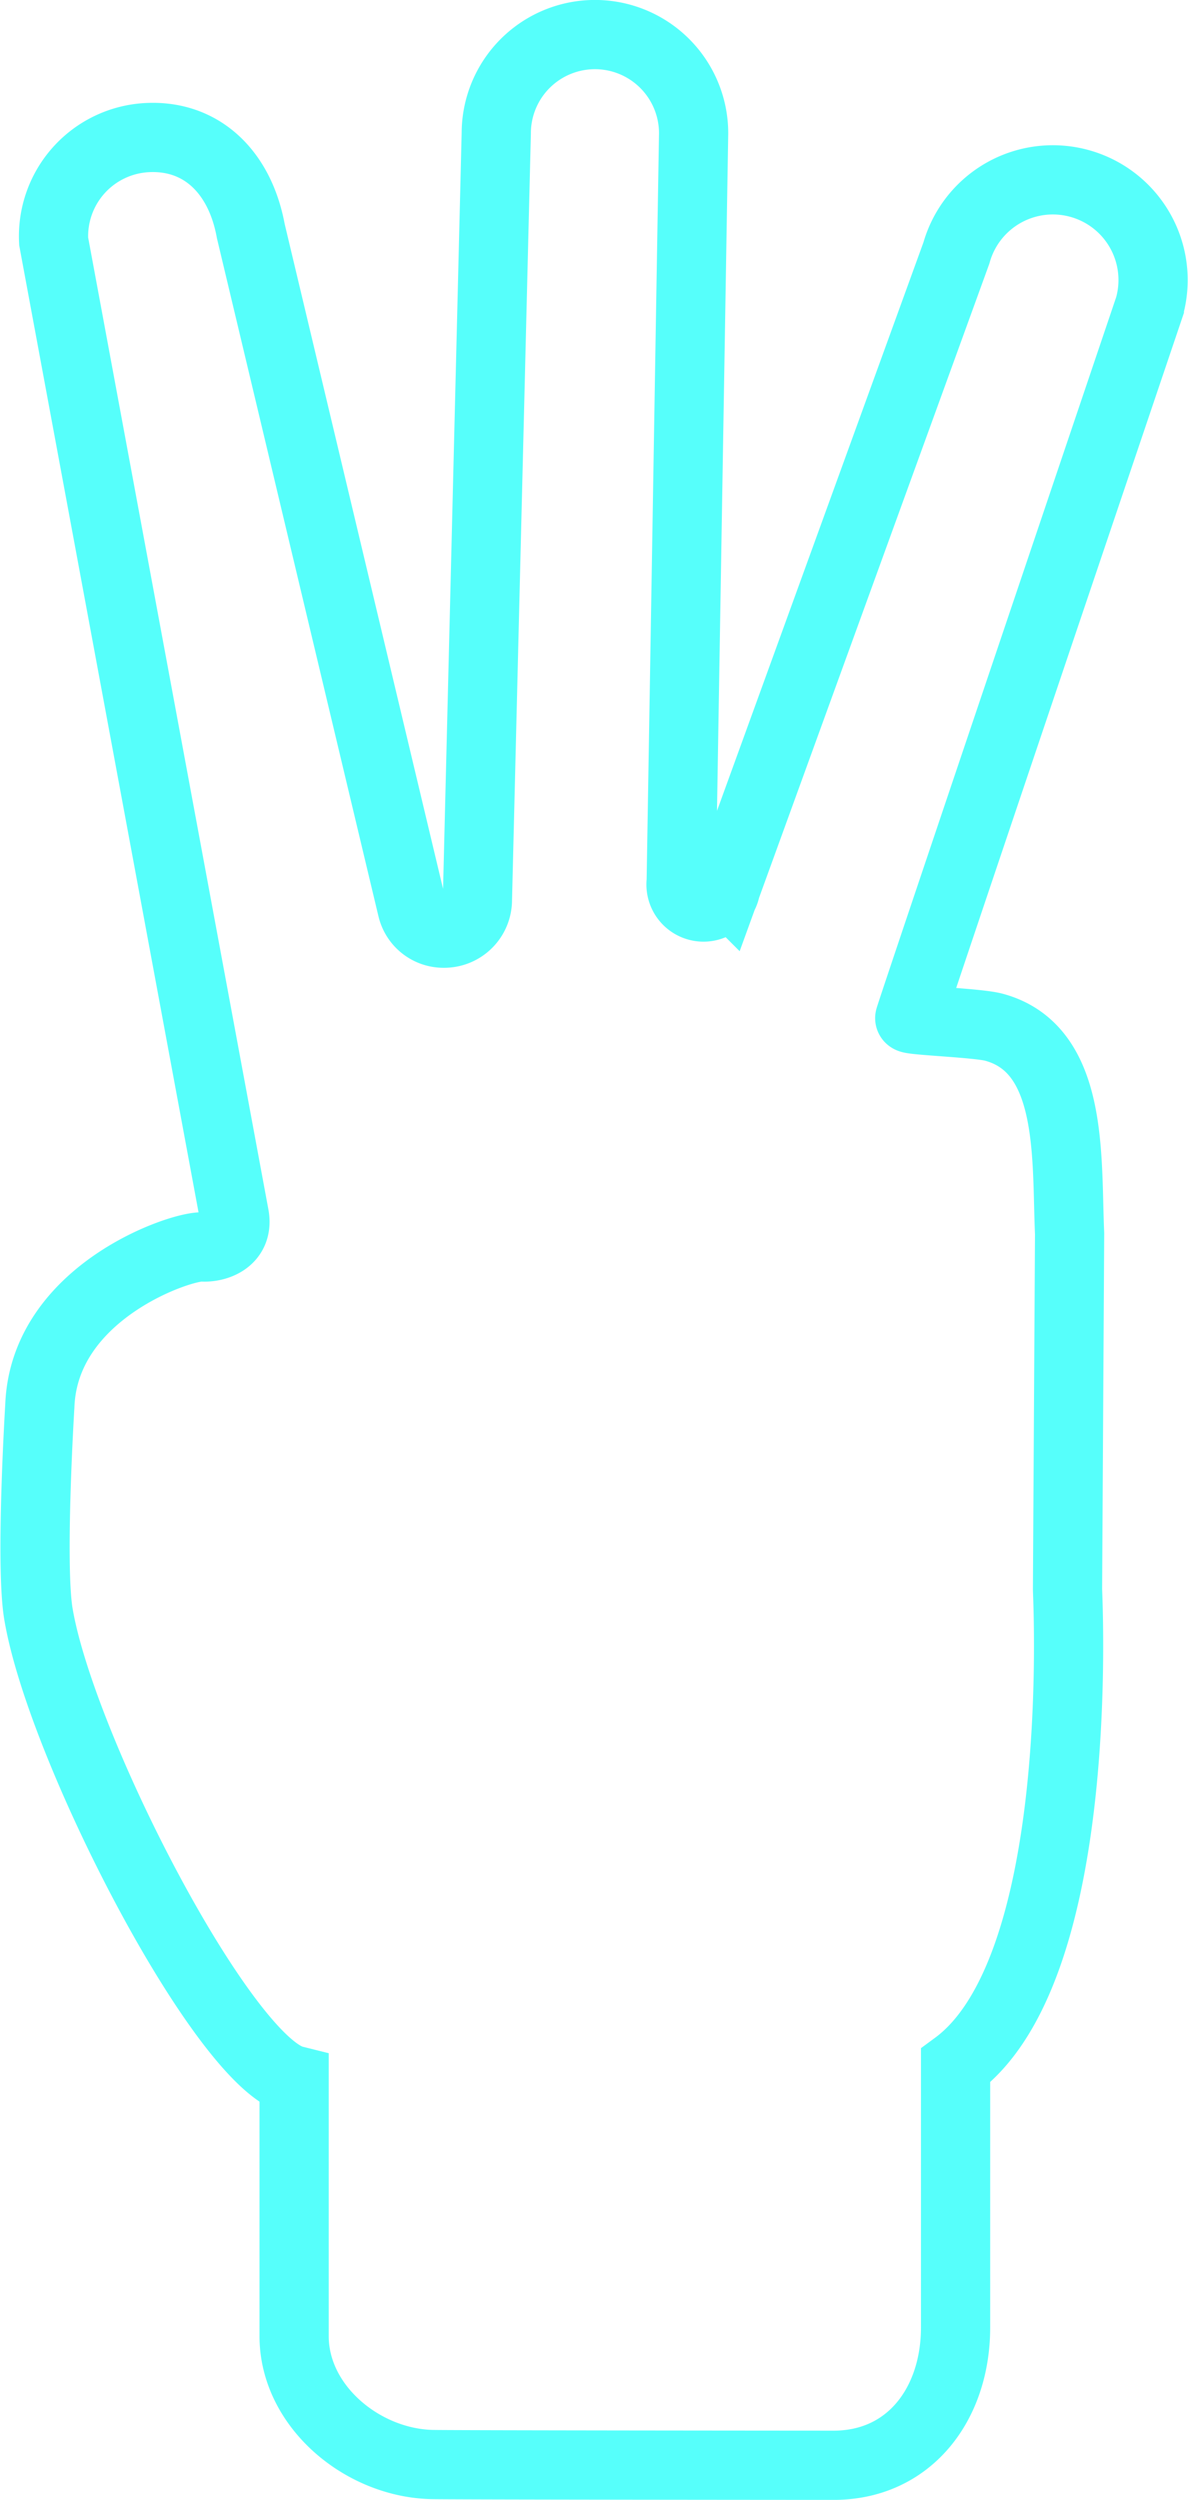 <svg xmlns="http://www.w3.org/2000/svg" width="51.492" height="108.313" viewBox="0 0 51.492 108.313">
  <g id="counting-to-three-with-fingers" transform="translate(1.518 1.5)">
    <path id="Trazado_192" data-name="Trazado 192" d="M183.3,6.454a4.341,4.341,0,0,0-5.353,3.007l-10,27.526a.975.975,0,0,1-1.928-.29l.538-32.422a4.277,4.277,0,0,0-8.554,0l-.817,33.219a1.441,1.441,0,0,1-1.44,1.438,1.4,1.4,0,0,1-1.392-1.088c-.029-.112-6.991-29.334-6.991-29.334-.467-2.556-2.136-4.172-4.495-4.048a4.278,4.278,0,0,0-4.049,4.495l7.835,42.232c.187,1.094-.845,1.376-1.387,1.338-.905-.063-6.869,1.942-7.048,6.892,0,0-.422,6.866-.06,9.013.982,5.825,8.013,19.433,11.082,20.2V99.72c0,3.01,2.908,5.459,5.918,5.56.2.023,17.464.034,17.464.034,3.3,0,5.288-2.672,5.288-5.971V88c5.71-4.2,4.852-20.241,4.852-20.654l.09-15.4c-.146-3.254.21-8-3.284-8.94-.7-.188-3.536-.285-3.644-.391-.026-.027,10.385-30.81,10.385-30.81A4.34,4.34,0,0,0,183.3,6.454Z" transform="translate(-138.011)" fill="none" stroke="#56fffb" stroke-width="3"/>
  </g>
</svg>
